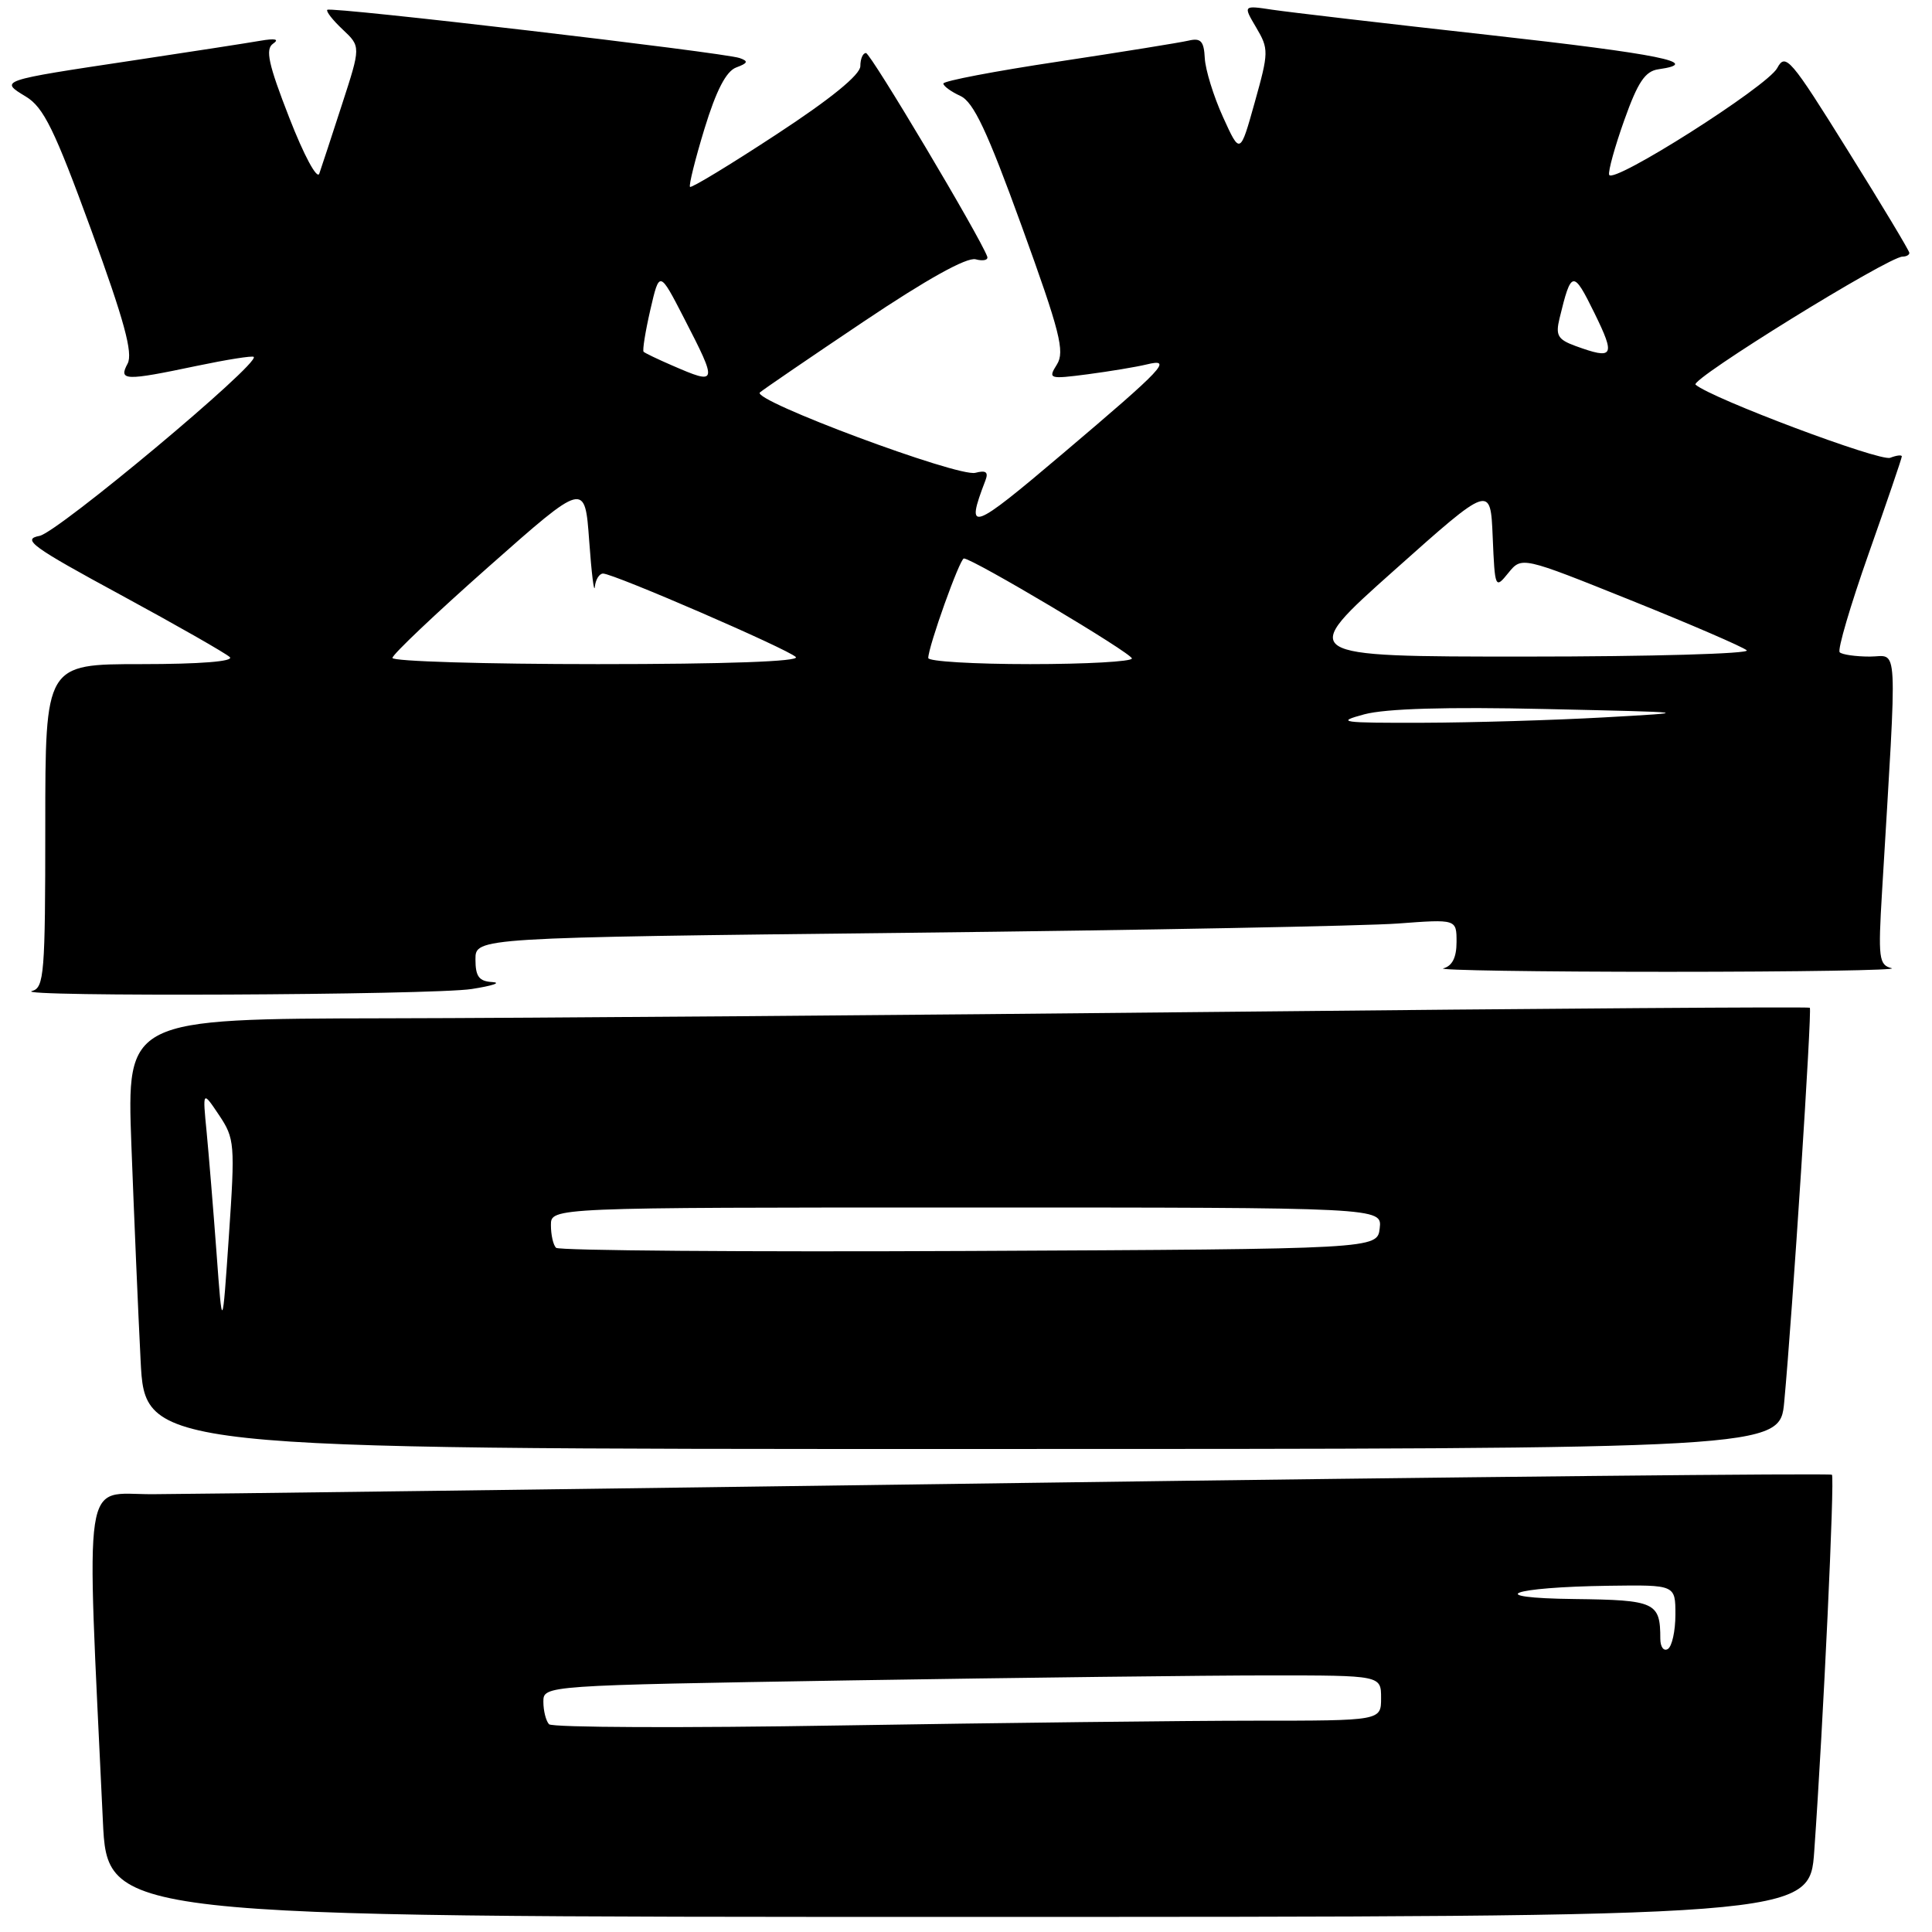 <?xml version="1.0" encoding="UTF-8" standalone="no"?>
<!DOCTYPE svg PUBLIC "-//W3C//DTD SVG 1.1//EN" "http://www.w3.org/Graphics/SVG/1.1/DTD/svg11.dtd" >
<svg xmlns="http://www.w3.org/2000/svg" xmlns:xlink="http://www.w3.org/1999/xlink" version="1.1" viewBox="0 0 256 256">
 <g >
 <path fill="currentColor"
d=" M 240.40 245.25 C 241.60 228.26 243.12 195.79 242.74 195.41 C 242.53 195.20 194.24 195.69 135.43 196.50 C 76.62 197.31 24.74 197.98 20.14 197.99 C 10.86 198.00 11.42 194.26 13.63 241.25 C 14.22 254.00 14.22 254.00 127.01 254.00 C 239.79 254.00 239.79 254.00 240.40 245.25 Z  M 236.42 185.75 C 237.50 174.21 240.12 133.79 239.81 133.53 C 239.64 133.39 204.85 133.63 162.50 134.07 C 120.15 134.51 70.04 134.90 51.14 134.93 C 16.79 135.00 16.79 135.00 17.41 151.75 C 17.76 160.96 18.30 173.79 18.63 180.25 C 19.22 192.00 19.22 192.00 127.53 192.00 C 235.84 192.00 235.84 192.00 236.42 185.75 Z  M 62.50 131.05 C 65.25 130.62 66.49 130.21 65.25 130.13 C 63.47 130.03 63.00 129.40 63.00 127.12 C 63.00 124.24 63.00 124.24 120.25 123.60 C 151.74 123.25 180.99 122.69 185.25 122.37 C 193.00 121.79 193.00 121.79 193.00 124.82 C 193.00 126.87 192.43 128.00 191.25 128.31 C 190.29 128.56 203.68 128.77 221.00 128.77 C 238.32 128.77 251.67 128.55 250.65 128.29 C 248.96 127.86 248.85 126.99 249.38 118.16 C 251.42 83.97 251.58 87.00 247.76 87.00 C 245.88 87.00 244.08 86.74 243.77 86.43 C 243.45 86.12 245.18 80.25 247.60 73.38 C 250.02 66.52 252.00 60.72 252.00 60.48 C 252.00 60.25 251.31 60.33 250.46 60.66 C 249.09 61.18 226.79 52.80 224.67 50.97 C 223.89 50.29 250.23 34.00 252.11 34.00 C 252.60 34.00 253.00 33.78 253.00 33.51 C 253.00 33.24 249.33 27.12 244.83 19.92 C 237.24 7.73 236.59 6.97 235.49 9.02 C 234.18 11.46 213.67 24.48 213.22 23.16 C 213.07 22.70 213.97 19.44 215.23 15.91 C 217.02 10.88 217.99 9.43 219.75 9.18 C 225.74 8.33 219.94 7.16 197.25 4.63 C 183.64 3.12 170.75 1.61 168.60 1.29 C 164.71 0.70 164.71 0.70 166.46 3.66 C 168.13 6.49 168.12 6.92 166.26 13.56 C 164.32 20.50 164.32 20.50 162.05 15.50 C 160.80 12.75 159.72 9.24 159.64 7.71 C 159.53 5.45 159.11 5.00 157.50 5.38 C 156.40 5.64 148.64 6.89 140.25 8.16 C 131.86 9.42 125.00 10.73 125.00 11.07 C 125.00 11.40 126.01 12.14 127.25 12.71 C 129.00 13.51 130.81 17.36 135.40 30.02 C 140.45 43.95 141.12 46.58 140.05 48.29 C 138.85 50.21 138.99 50.26 144.15 49.59 C 147.09 49.20 150.58 48.62 151.90 48.30 C 155.49 47.42 154.28 48.70 140.85 60.08 C 128.63 70.44 127.87 70.70 130.57 63.67 C 131.00 62.55 130.65 62.28 129.24 62.65 C 126.95 63.25 99.53 53.03 100.69 52.00 C 101.14 51.61 107.34 47.37 114.47 42.59 C 122.80 37.00 128.10 34.05 129.28 34.36 C 130.29 34.63 130.98 34.46 130.81 33.99 C 129.86 31.38 115.38 7.06 114.75 7.03 C 114.34 7.01 114.00 7.79 114.00 8.76 C 114.00 9.90 110.08 13.10 102.88 17.81 C 96.77 21.82 91.61 24.95 91.43 24.76 C 91.25 24.58 92.11 21.11 93.35 17.05 C 94.91 11.96 96.22 9.44 97.55 8.94 C 99.11 8.36 99.20 8.11 98.00 7.69 C 95.89 6.95 43.81 0.85 43.37 1.30 C 43.17 1.50 44.09 2.67 45.41 3.91 C 47.81 6.17 47.81 6.17 45.32 13.83 C 43.95 18.05 42.60 22.18 42.31 23.00 C 42.02 23.84 40.27 20.59 38.33 15.60 C 35.56 8.50 35.13 6.52 36.18 5.79 C 37.05 5.19 36.48 5.06 34.50 5.40 C 32.85 5.69 25.20 6.87 17.50 8.03 C -0.15 10.68 -0.09 10.67 3.43 12.80 C 5.78 14.22 7.22 17.16 12.07 30.43 C 16.47 42.49 17.64 46.80 16.91 48.18 C 15.68 50.46 16.53 50.49 26.08 48.48 C 30.05 47.65 33.44 47.11 33.62 47.29 C 34.48 48.14 7.65 70.56 5.23 71.01 C 2.85 71.45 4.24 72.46 16.00 78.83 C 23.43 82.86 29.93 86.57 30.45 87.07 C 31.03 87.64 26.50 88.00 18.70 88.00 C 6.00 88.00 6.00 88.00 6.00 109.43 C 6.00 128.99 5.85 130.89 4.25 131.31 C 1.18 132.11 57.29 131.86 62.50 131.05 Z  M 72.75 228.47 C 72.34 228.03 72.00 226.69 72.00 225.50 C 72.00 223.33 72.00 223.33 112.66 222.66 C 135.03 222.30 160.00 222.00 168.16 222.00 C 183.00 222.00 183.00 222.00 183.00 225.00 C 183.00 228.00 183.00 228.00 166.25 228.00 C 157.04 228.00 132.40 228.29 111.50 228.63 C 90.60 228.98 73.16 228.91 72.75 228.47 Z  M 220.00 217.14 C 220.00 212.31 219.35 212.01 208.64 211.88 C 196.29 211.74 200.06 210.30 213.25 210.12 C 222.00 210.00 222.00 210.00 222.00 213.94 C 222.00 216.11 221.55 218.16 221.00 218.50 C 220.45 218.84 220.00 218.23 220.00 217.14 Z  M 28.69 166.00 C 28.26 160.22 27.67 153.03 27.38 150.00 C 26.84 144.50 26.84 144.50 29.02 147.75 C 31.10 150.86 31.16 151.56 30.33 163.75 C 29.46 176.50 29.46 176.50 28.69 166.00 Z  M 73.68 165.34 C 73.30 164.97 73.00 163.62 73.00 162.33 C 73.00 160.00 73.00 160.00 128.07 160.00 C 183.13 160.00 183.13 160.00 182.82 162.75 C 182.50 165.50 182.50 165.50 128.43 165.76 C 98.68 165.90 74.05 165.71 73.68 165.34 Z  M 180.78 94.65 C 183.63 93.89 191.69 93.65 204.78 93.95 C 224.50 94.39 224.50 94.39 212.50 95.06 C 205.90 95.43 195.10 95.75 188.50 95.77 C 177.67 95.80 176.92 95.69 180.78 94.65 Z  M 52.00 87.18 C 52.00 86.73 57.74 81.29 64.75 75.09 C 77.50 63.81 77.50 63.81 78.07 71.65 C 78.38 75.97 78.72 78.71 78.82 77.75 C 78.92 76.79 79.41 76.00 79.91 76.00 C 81.30 76.00 104.37 85.99 105.45 87.06 C 106.04 87.65 96.14 88.00 79.20 88.00 C 64.24 88.00 52.00 87.63 52.00 87.18 Z  M 123.00 87.19 C 123.00 85.69 127.18 74.00 127.72 74.00 C 128.88 74.00 149.97 86.55 149.98 87.25 C 149.99 87.66 143.93 88.00 136.50 88.00 C 129.07 88.00 123.00 87.64 123.00 87.19 Z  M 184.71 75.60 C 197.50 64.19 197.50 64.19 197.79 71.15 C 198.08 77.99 198.12 78.07 199.86 75.92 C 201.64 73.73 201.64 73.73 216.07 79.53 C 224.01 82.72 230.93 85.71 231.45 86.17 C 231.97 86.62 218.79 87.00 202.16 87.00 C 171.92 87.00 171.92 87.00 184.71 75.60 Z  M 89.05 48.42 C 87.15 47.60 85.45 46.78 85.28 46.61 C 85.11 46.44 85.51 43.94 86.17 41.06 C 87.38 35.83 87.38 35.83 90.64 42.16 C 95.14 50.90 95.10 51.05 89.05 48.42 Z  M 208.75 45.84 C 206.41 44.98 206.10 44.44 206.65 42.17 C 208.20 35.78 208.45 35.74 211.27 41.48 C 214.09 47.23 213.83 47.69 208.75 45.84 Z "/>
</g>
</svg>